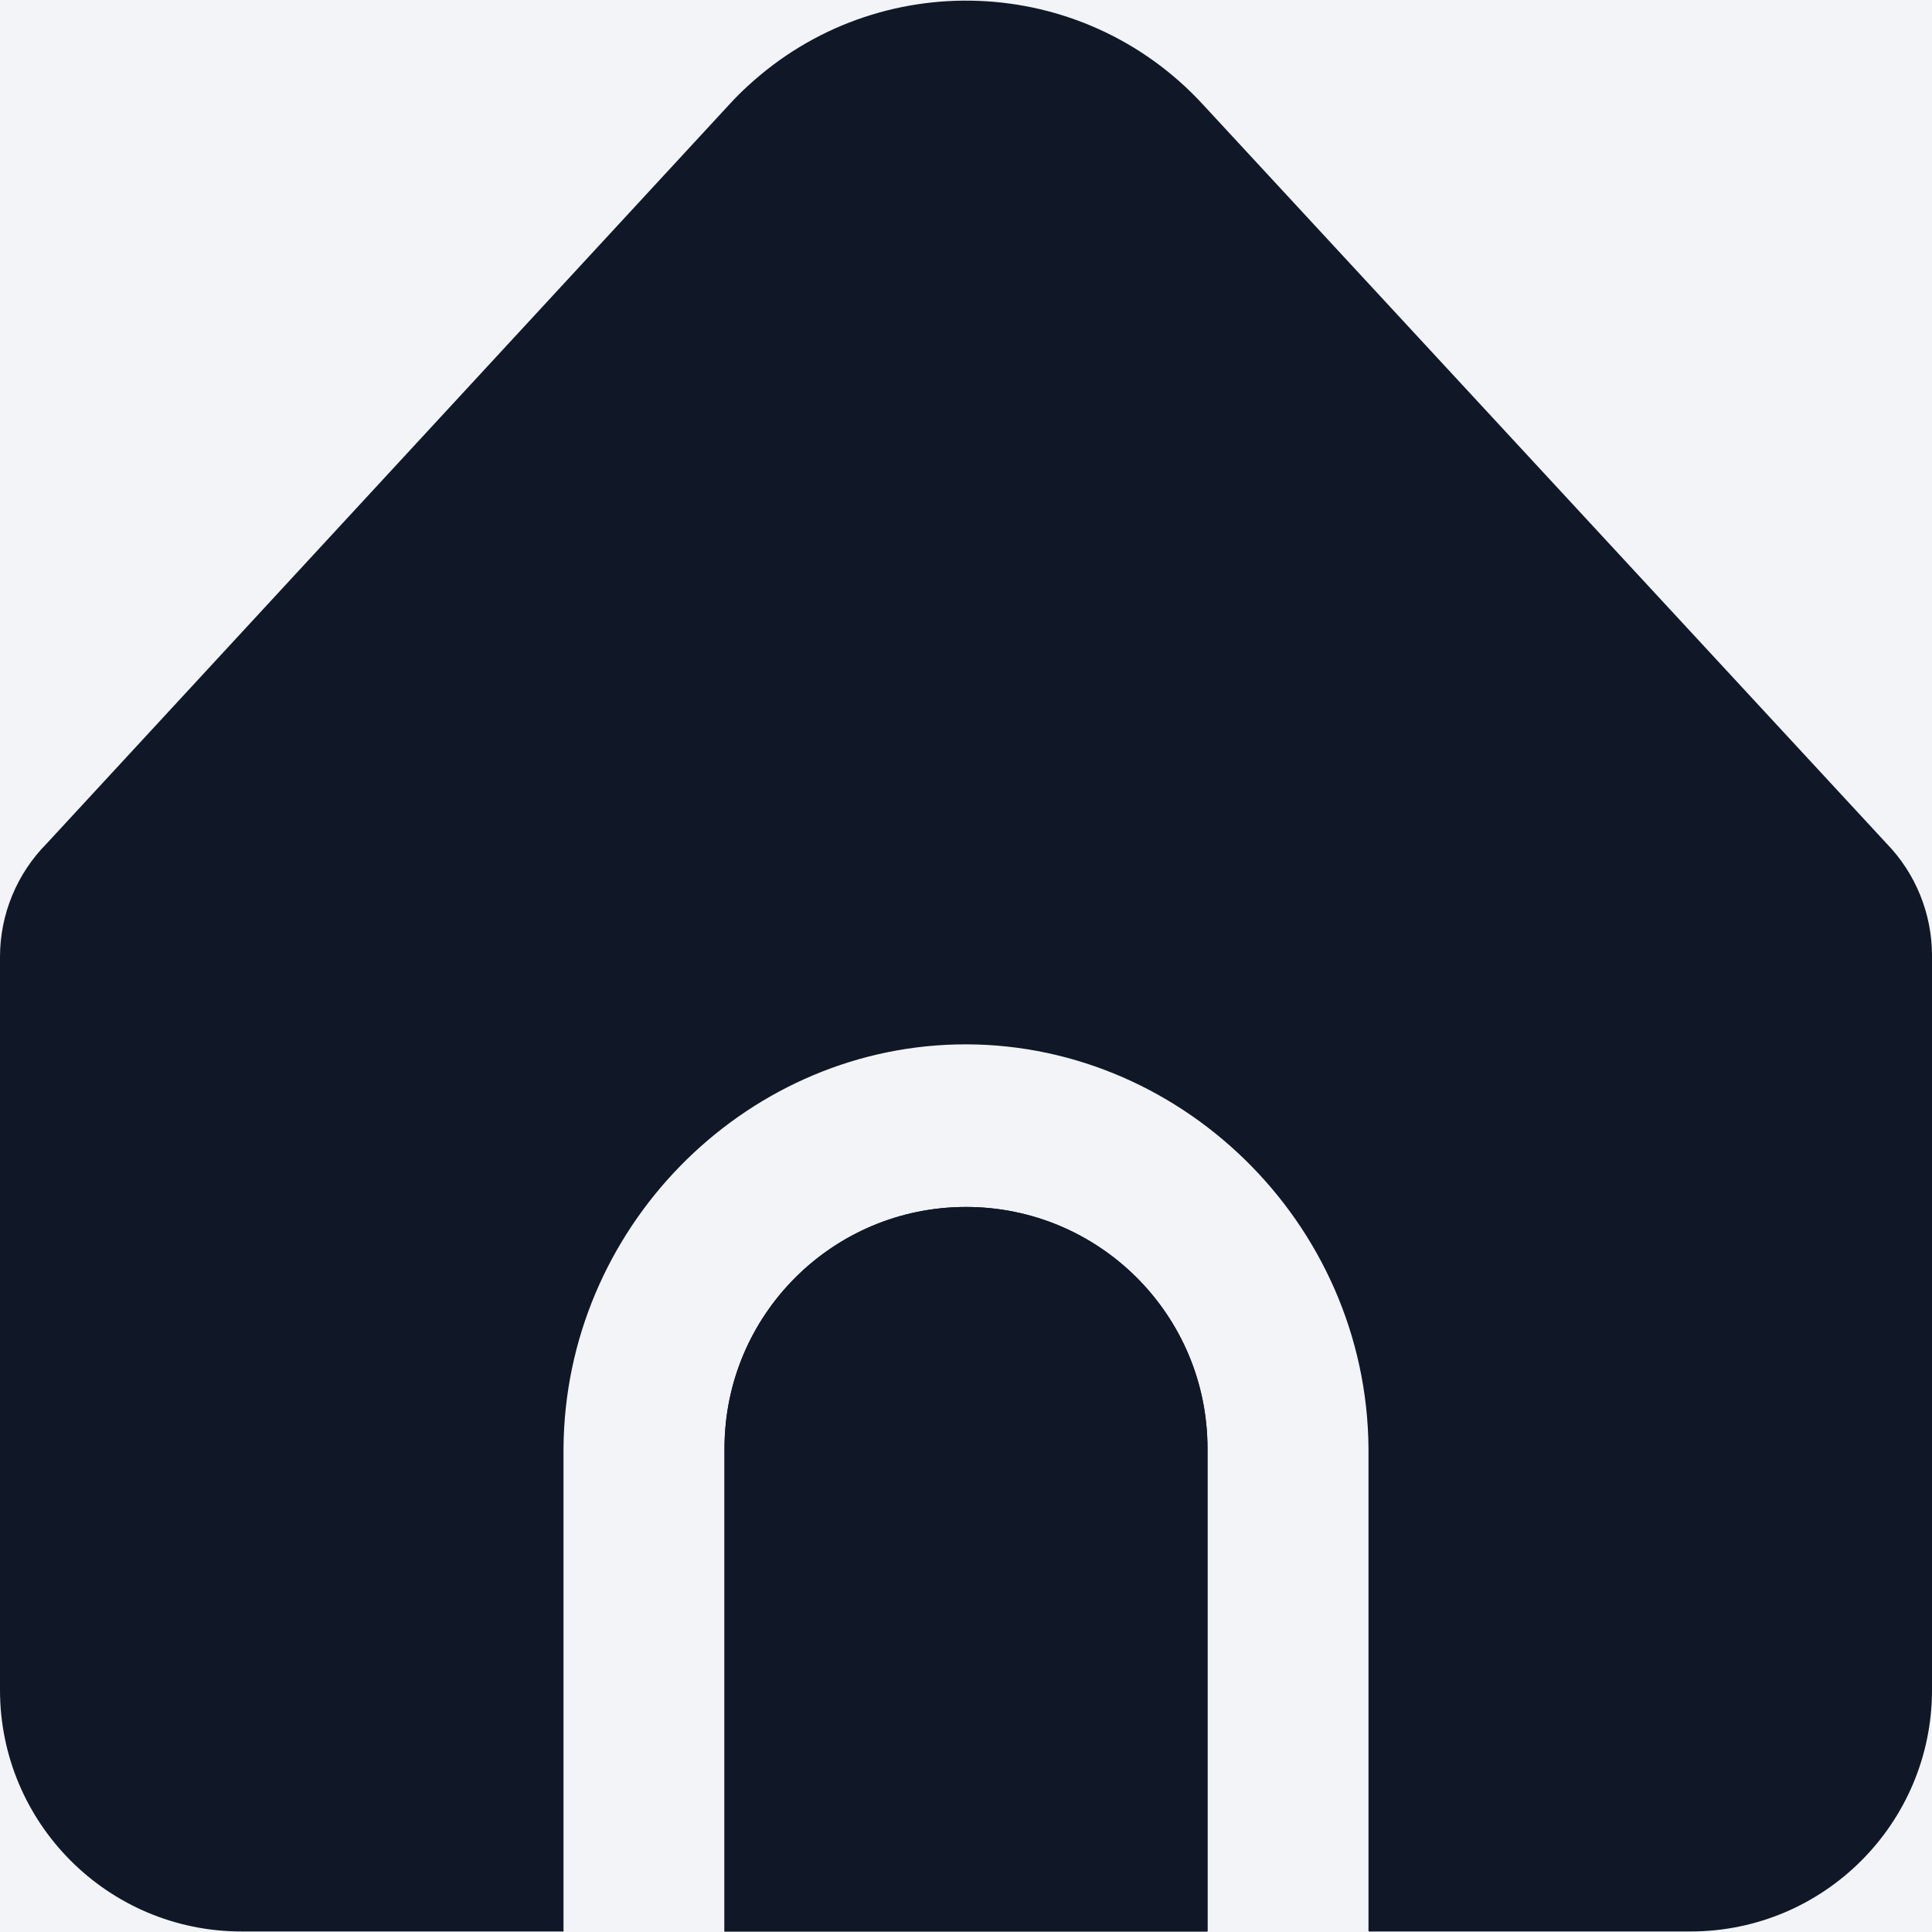 <svg width="18" height="18" viewBox="0 0 18 18" fill="none" xmlns="http://www.w3.org/2000/svg">
<rect width="18" height="18" fill="#1E1E1E"/>
<g id="Homepage 6" clip-path="url(#clip0_0_1)">
<rect width="1920" height="2412" transform="translate(-335 -1921)" fill="white"/>
<g id="Section Contact">
<rect id="bg" x="-335" y="-314" width="1920" height="805" fill="#F2F4F7"/>
<g id="left">
<g id="Group 1000004574">
<g id="fi-sr-home 1" clip-path="url(#clip1_0_1)">
<g id="Group">
<path id="Vector" d="M9 11.245C7.757 11.245 6.75 12.252 6.75 13.495V17.995H11.25V13.495C11.25 12.252 10.243 11.245 9 11.245Z" fill="#101828"/>
<g id="Group_2">
<path id="Vector_2" d="M12.75 13.495V17.995H15.75C16.993 17.995 18 16.987 18 15.745V8.904C18 8.514 17.849 8.14 17.578 7.86L11.204 0.97C10.08 -0.247 8.182 -0.322 6.965 0.803C6.907 0.856 6.851 0.912 6.798 0.97L0.436 7.858C0.157 8.139 -0 8.519 5.32206e-08 8.915V15.745C5.32206e-08 16.987 1.007 17.995 2.25 17.995H5.25V13.495C5.264 11.45 6.915 9.779 8.909 9.731C10.969 9.682 12.734 11.38 12.75 13.495Z" fill="#101828"/>
<path id="Vector_3" d="M9 11.245C7.757 11.245 6.75 12.252 6.75 13.495V17.995H11.25V13.495C11.25 12.252 10.243 11.245 9 11.245Z" fill="#101828"/>
</g>
</g>
</g>
</g>
</g>
<g id="right">
</g>
</g>
</g>
<defs>
<clipPath id="clip0_0_1">
<rect width="1920" height="2412" fill="white" transform="translate(-335 -1921)"/>
</clipPath>
<clipPath id="clip1_0_1">
<rect width="18" height="18" fill="white"/>
</clipPath>
</defs>
</svg>
